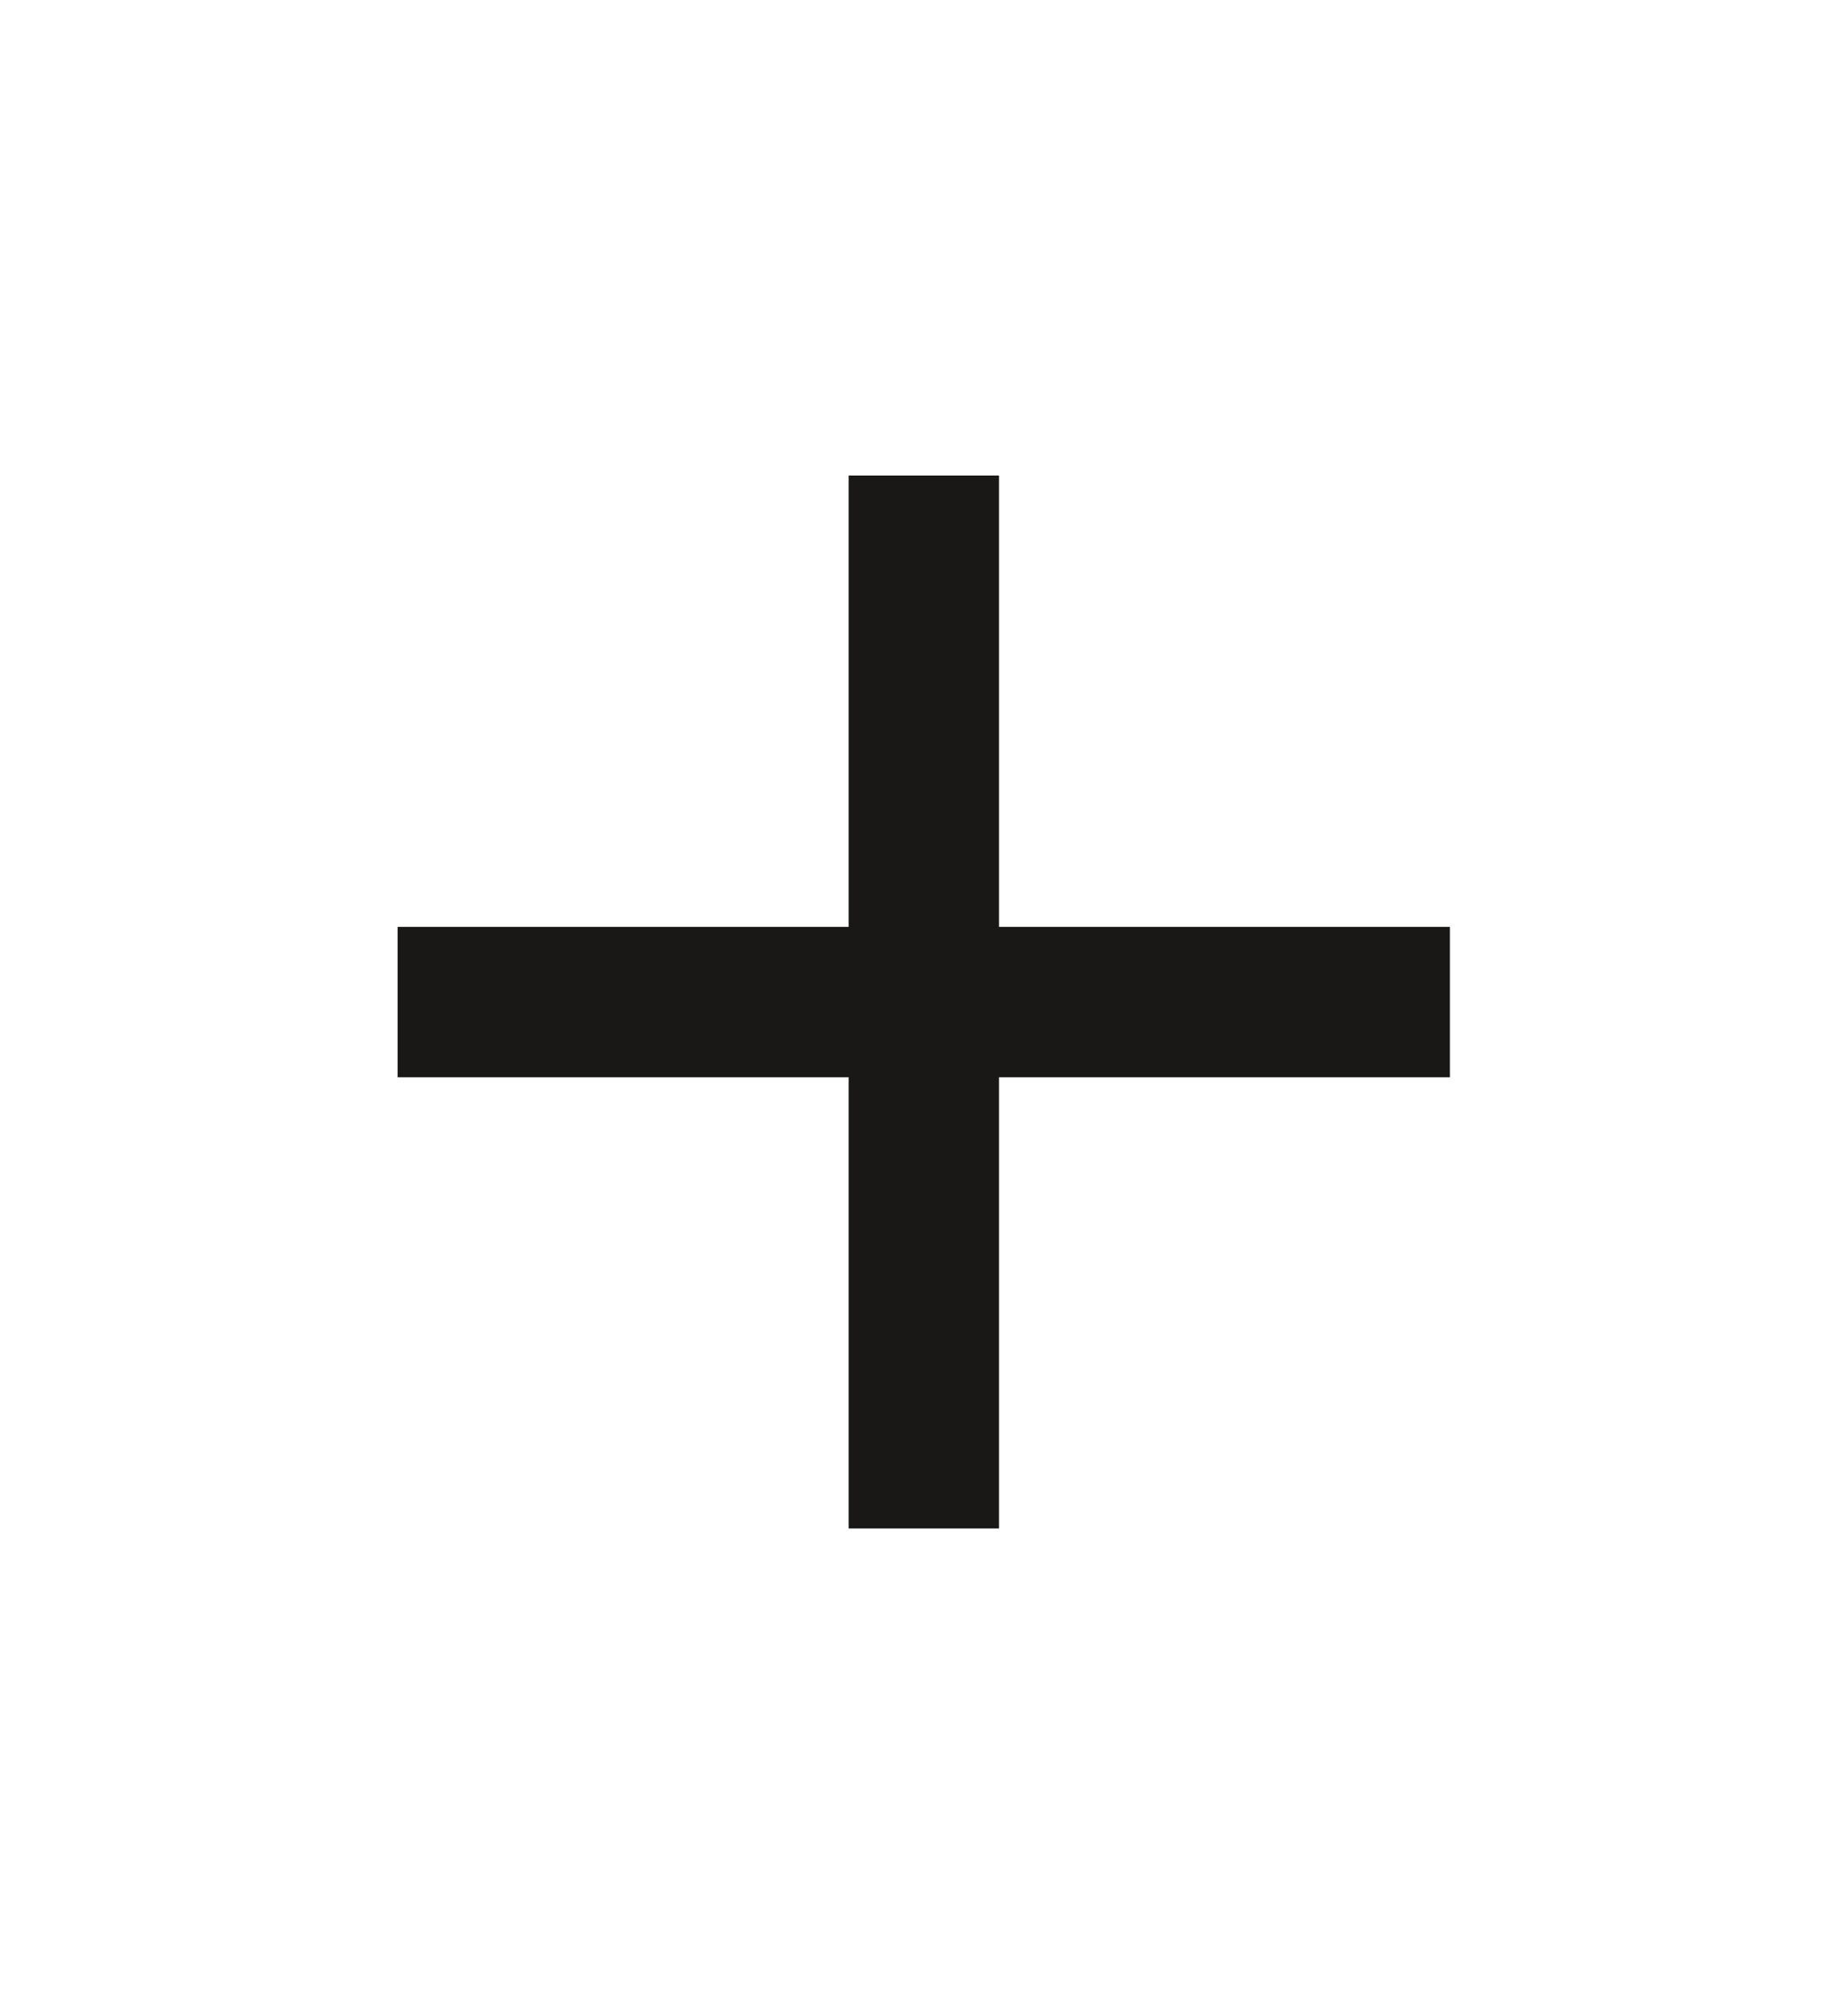 <svg width="12" height="13" viewBox="0 0 12 13" fill="none" xmlns="http://www.w3.org/2000/svg">
<mask id="mask0_3502_154658" style="mask-type:alpha" maskUnits="userSpaceOnUse" x="0" y="0" width="12" height="13">
<rect x="0.143" y="0.645" width="11.714" height="11.714" fill="#D9D9D9"/>
</mask>
<g mask="url(#mask0_3502_154658)">
<path d="M5.511 6.991H2.582V6.015H5.511V3.086H6.487V6.015H9.415V6.991H6.487V9.919H5.511V6.991Z" fill="#191817"/>
</g>
</svg>
